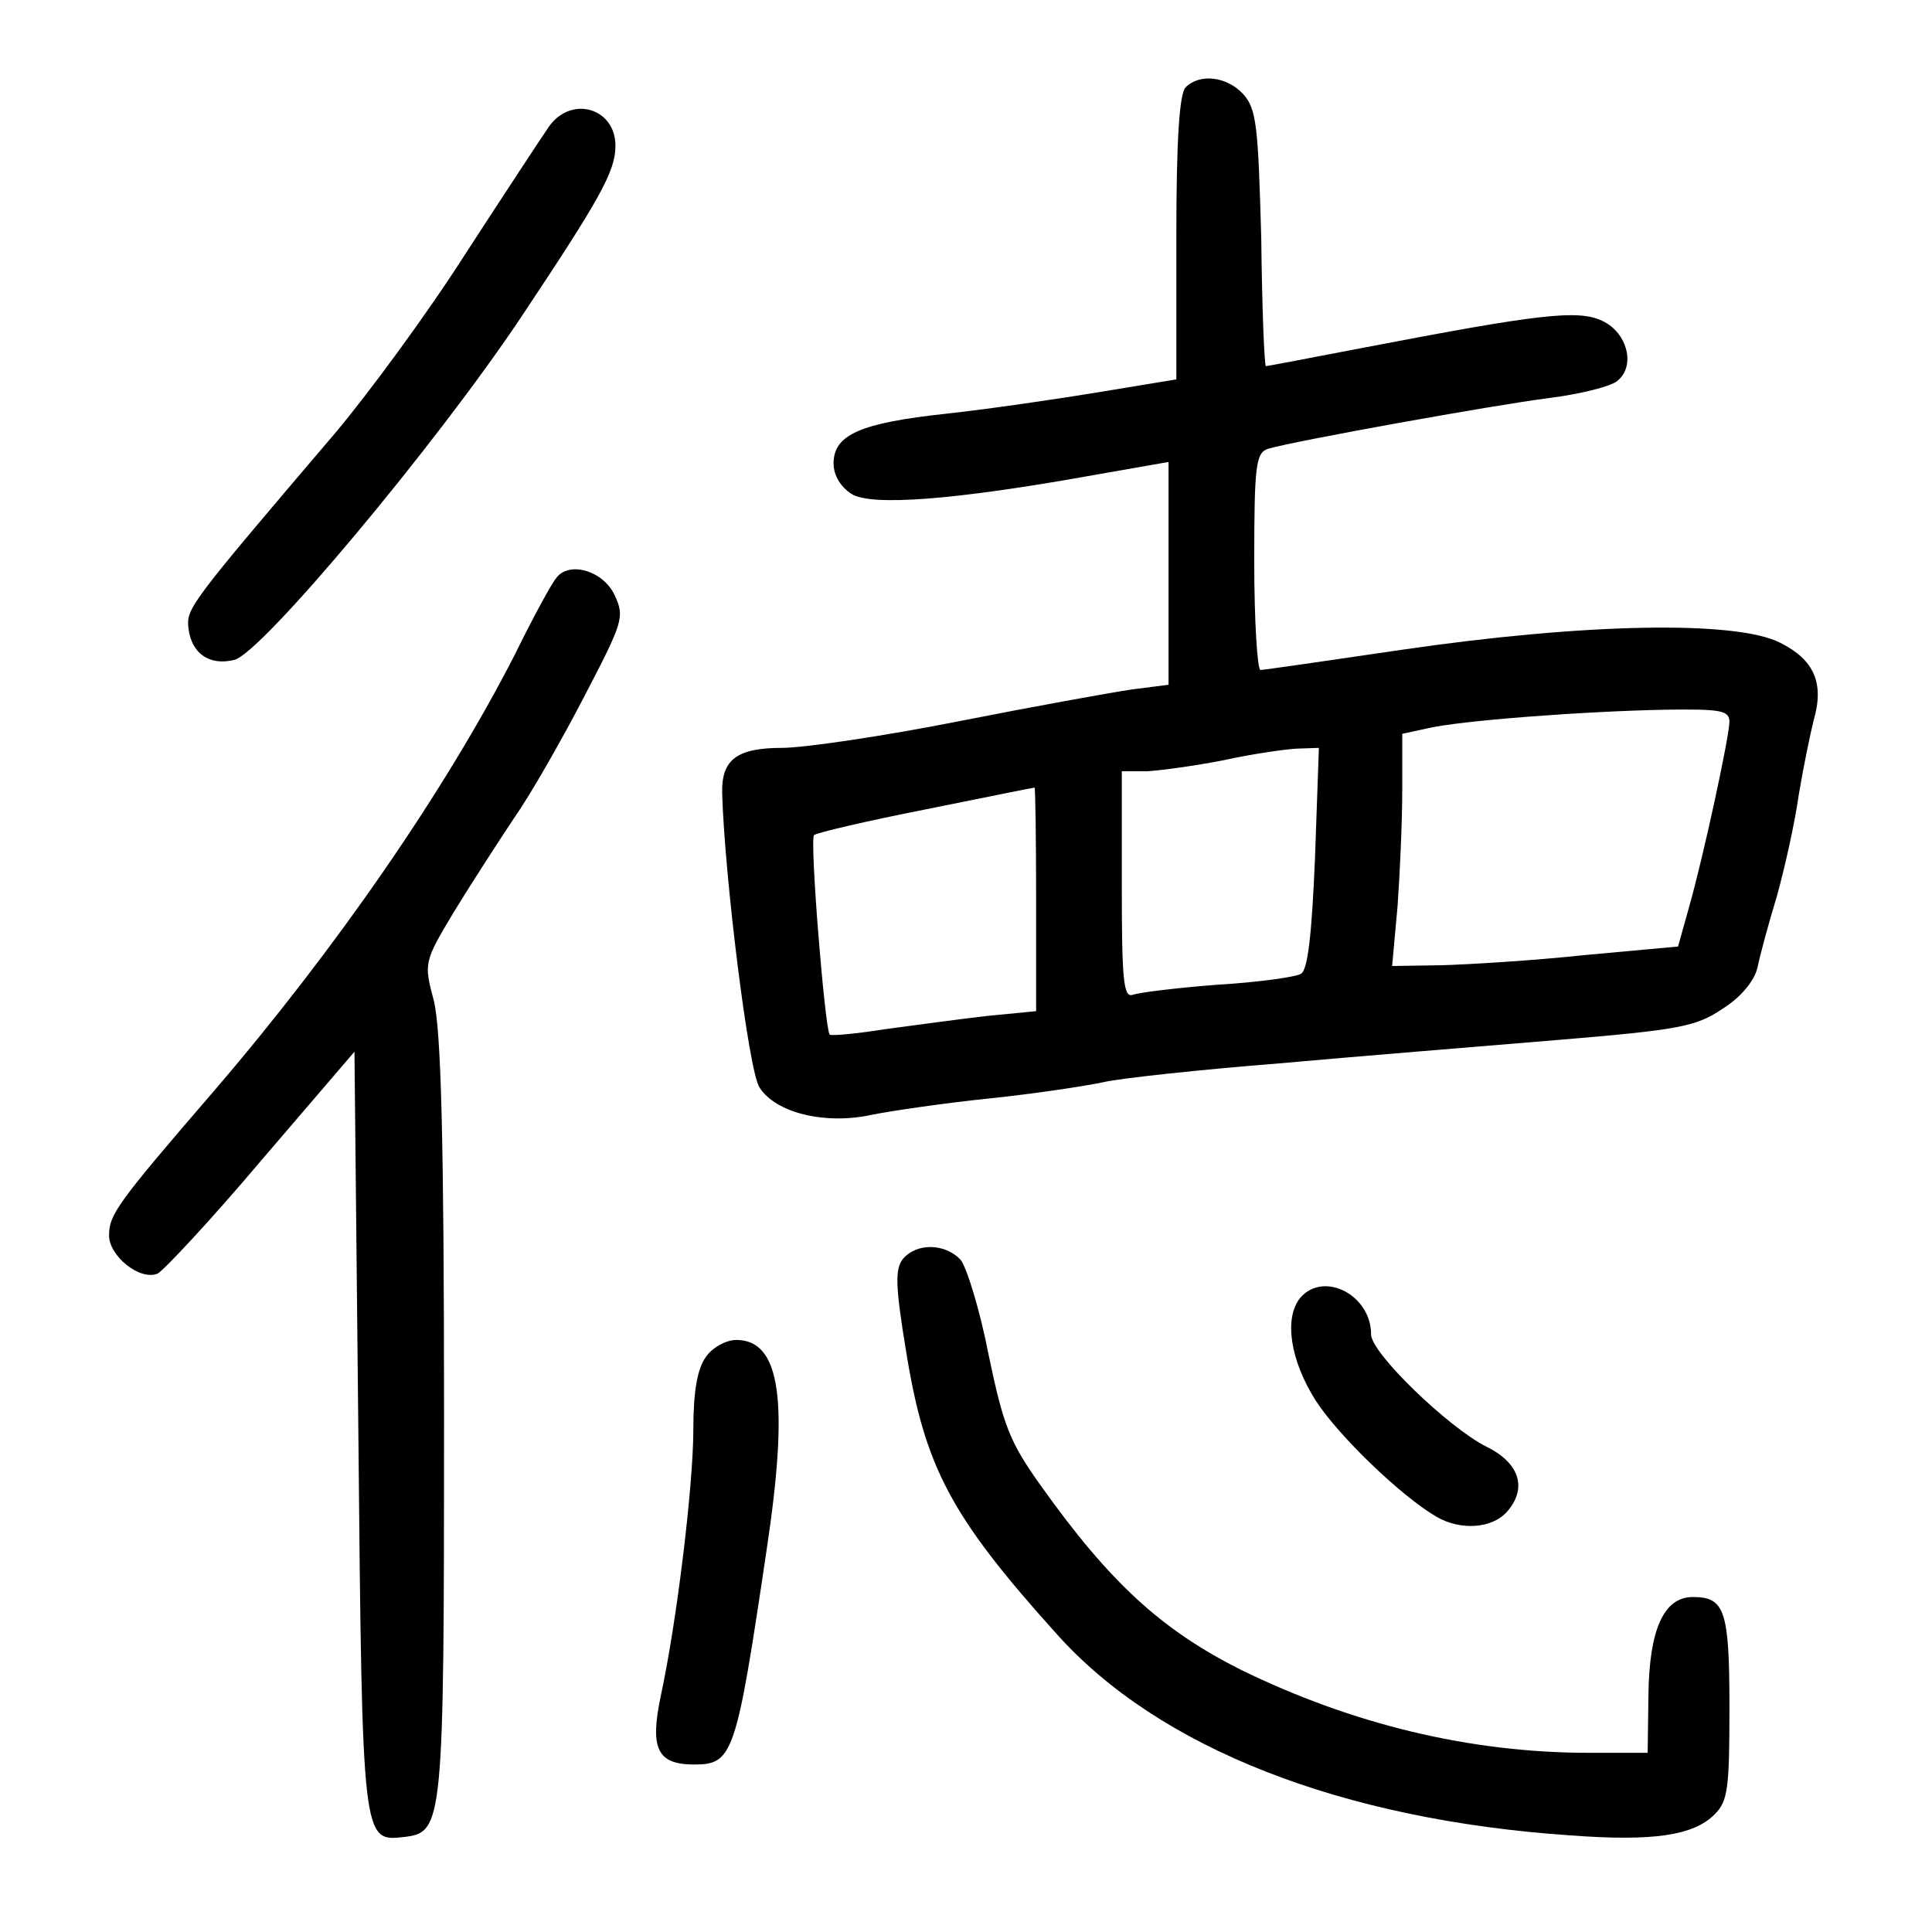 <?xml version="1.0" standalone="no"?>
<!DOCTYPE svg PUBLIC "-//W3C//DTD SVG 20010904//EN"
 "http://www.w3.org/TR/2001/REC-SVG-20010904/DTD/svg10.dtd">
<svg version="1.0" xmlns="http://www.w3.org/2000/svg"
 width="248pt" height="248pt" viewBox="0 0 248 248"
 preserveAspectRatio="xMidYMid meet">
<g transform="translate(0,248) scale(0.1,-0.1)"
fill="#000000" stroke="none">
<path d="M1522 2368 c-8 -8 -12 -66 -12 -193 l0 -182 -97 -16 c-54 -9 -143
-22 -198 -28 -111 -12 -145 -27 -145 -64 0 -15 9 -30 23 -39 25 -16 132 -8
310 24 l97 17 0 -143 0 -143 -47 -6 c-27 -4 -127 -22 -223 -41 -96 -19 -198
-34 -226 -34 -58 0 -78 -15 -77 -58 3 -106 34 -358 48 -378 21 -33 85 -48 144
-35 25 5 93 15 151 21 58 6 124 16 147 21 22 5 124 16 225 24 100 9 261 22
357 30 156 13 178 17 212 40 24 15 41 36 45 53 3 15 14 56 25 92 10 36 23 94
28 130 6 36 15 79 19 95 14 48 1 78 -43 100 -57 29 -252 25 -485 -9 -95 -14
-178 -26 -182 -26 -4 0 -8 63 -8 139 0 124 2 140 18 145 34 10 289 56 360 65
40 5 80 15 88 22 24 19 13 62 -19 77 -31 15 -81 9 -305 -34 -68 -13 -125 -24
-127 -24 -2 0 -5 74 -6 164 -4 144 -6 166 -23 185 -21 23 -56 27 -74 9z m698
-815 c-1 -22 -33 -171 -52 -238 l-14 -50 -120 -11 c-65 -7 -148 -12 -183 -13
l-64 -1 7 77 c3 42 6 109 6 149 l0 72 32 7 c42 10 201 22 306 24 72 1 82 -1
82 -16z m-532 -174 c-4 -96 -9 -144 -18 -149 -6 -4 -55 -11 -107 -14 -52 -4
-101 -10 -109 -13 -12 -4 -14 20 -14 141 l0 146 33 0 c17 1 61 7 97 14 36 8
78 14 94 15 l29 1 -5 -141z m-358 -53 l0 -144 -62 -6 c-35 -4 -94 -12 -131
-17 -38 -6 -70 -9 -72 -7 -6 6 -26 251 -20 256 3 3 67 18 143 33 75 15 138 28
140 28 1 1 2 -64 2 -143z"/>
<path d="M705 2318 c-9 -13 -57 -86 -107 -163 -49 -77 -125 -180 -167 -230
-190 -223 -192 -226 -189 -252 4 -32 27 -48 59 -40 35 9 256 273 366 437 104
156 123 190 123 223 0 48 -56 65 -85 25z"/>
<path d="M714 1738 c-6 -7 -30 -51 -53 -98 -89 -174 -229 -377 -386 -560 -125
-145 -135 -159 -135 -186 0 -26 39 -58 62 -49 7 3 68 68 133 145 l120 140 5
-489 c5 -528 5 -525 59 -519 50 6 51 16 51 538 0 363 -4 497 -13 535 -13 49
-13 50 26 115 22 36 57 90 77 120 21 30 61 100 90 156 50 96 52 102 39 130
-15 32 -59 44 -75 22z"/>
<path d="M1159 864 c-10 -13 -10 -33 4 -118 24 -149 57 -212 193 -363 131
-147 366 -239 660 -259 107 -8 158 0 185 27 17 17 19 33 19 137 0 125 -6 142
-47 142 -37 0 -56 -41 -57 -126 l-1 -74 -75 0 c-154 0 -305 37 -448 107 -101
51 -167 111 -256 236 -40 56 -48 77 -67 168 -11 57 -28 112 -36 122 -20 21
-56 22 -74 1z"/>
<path d="M1669 814 c-21 -26 -13 -80 20 -132 29 -45 110 -123 155 -149 31 -18
71 -15 90 6 27 30 17 63 -26 84 -48 24 -148 120 -148 144 0 51 -61 82 -91 47z"/>
<path d="M906 738 c-11 -15 -16 -45 -16 -93 0 -71 -21 -246 -42 -343 -14 -67
-4 -87 43 -87 50 0 54 12 93 275 29 192 18 270 -39 270 -13 0 -31 -10 -39 -22z"/>
</g>
</svg>
